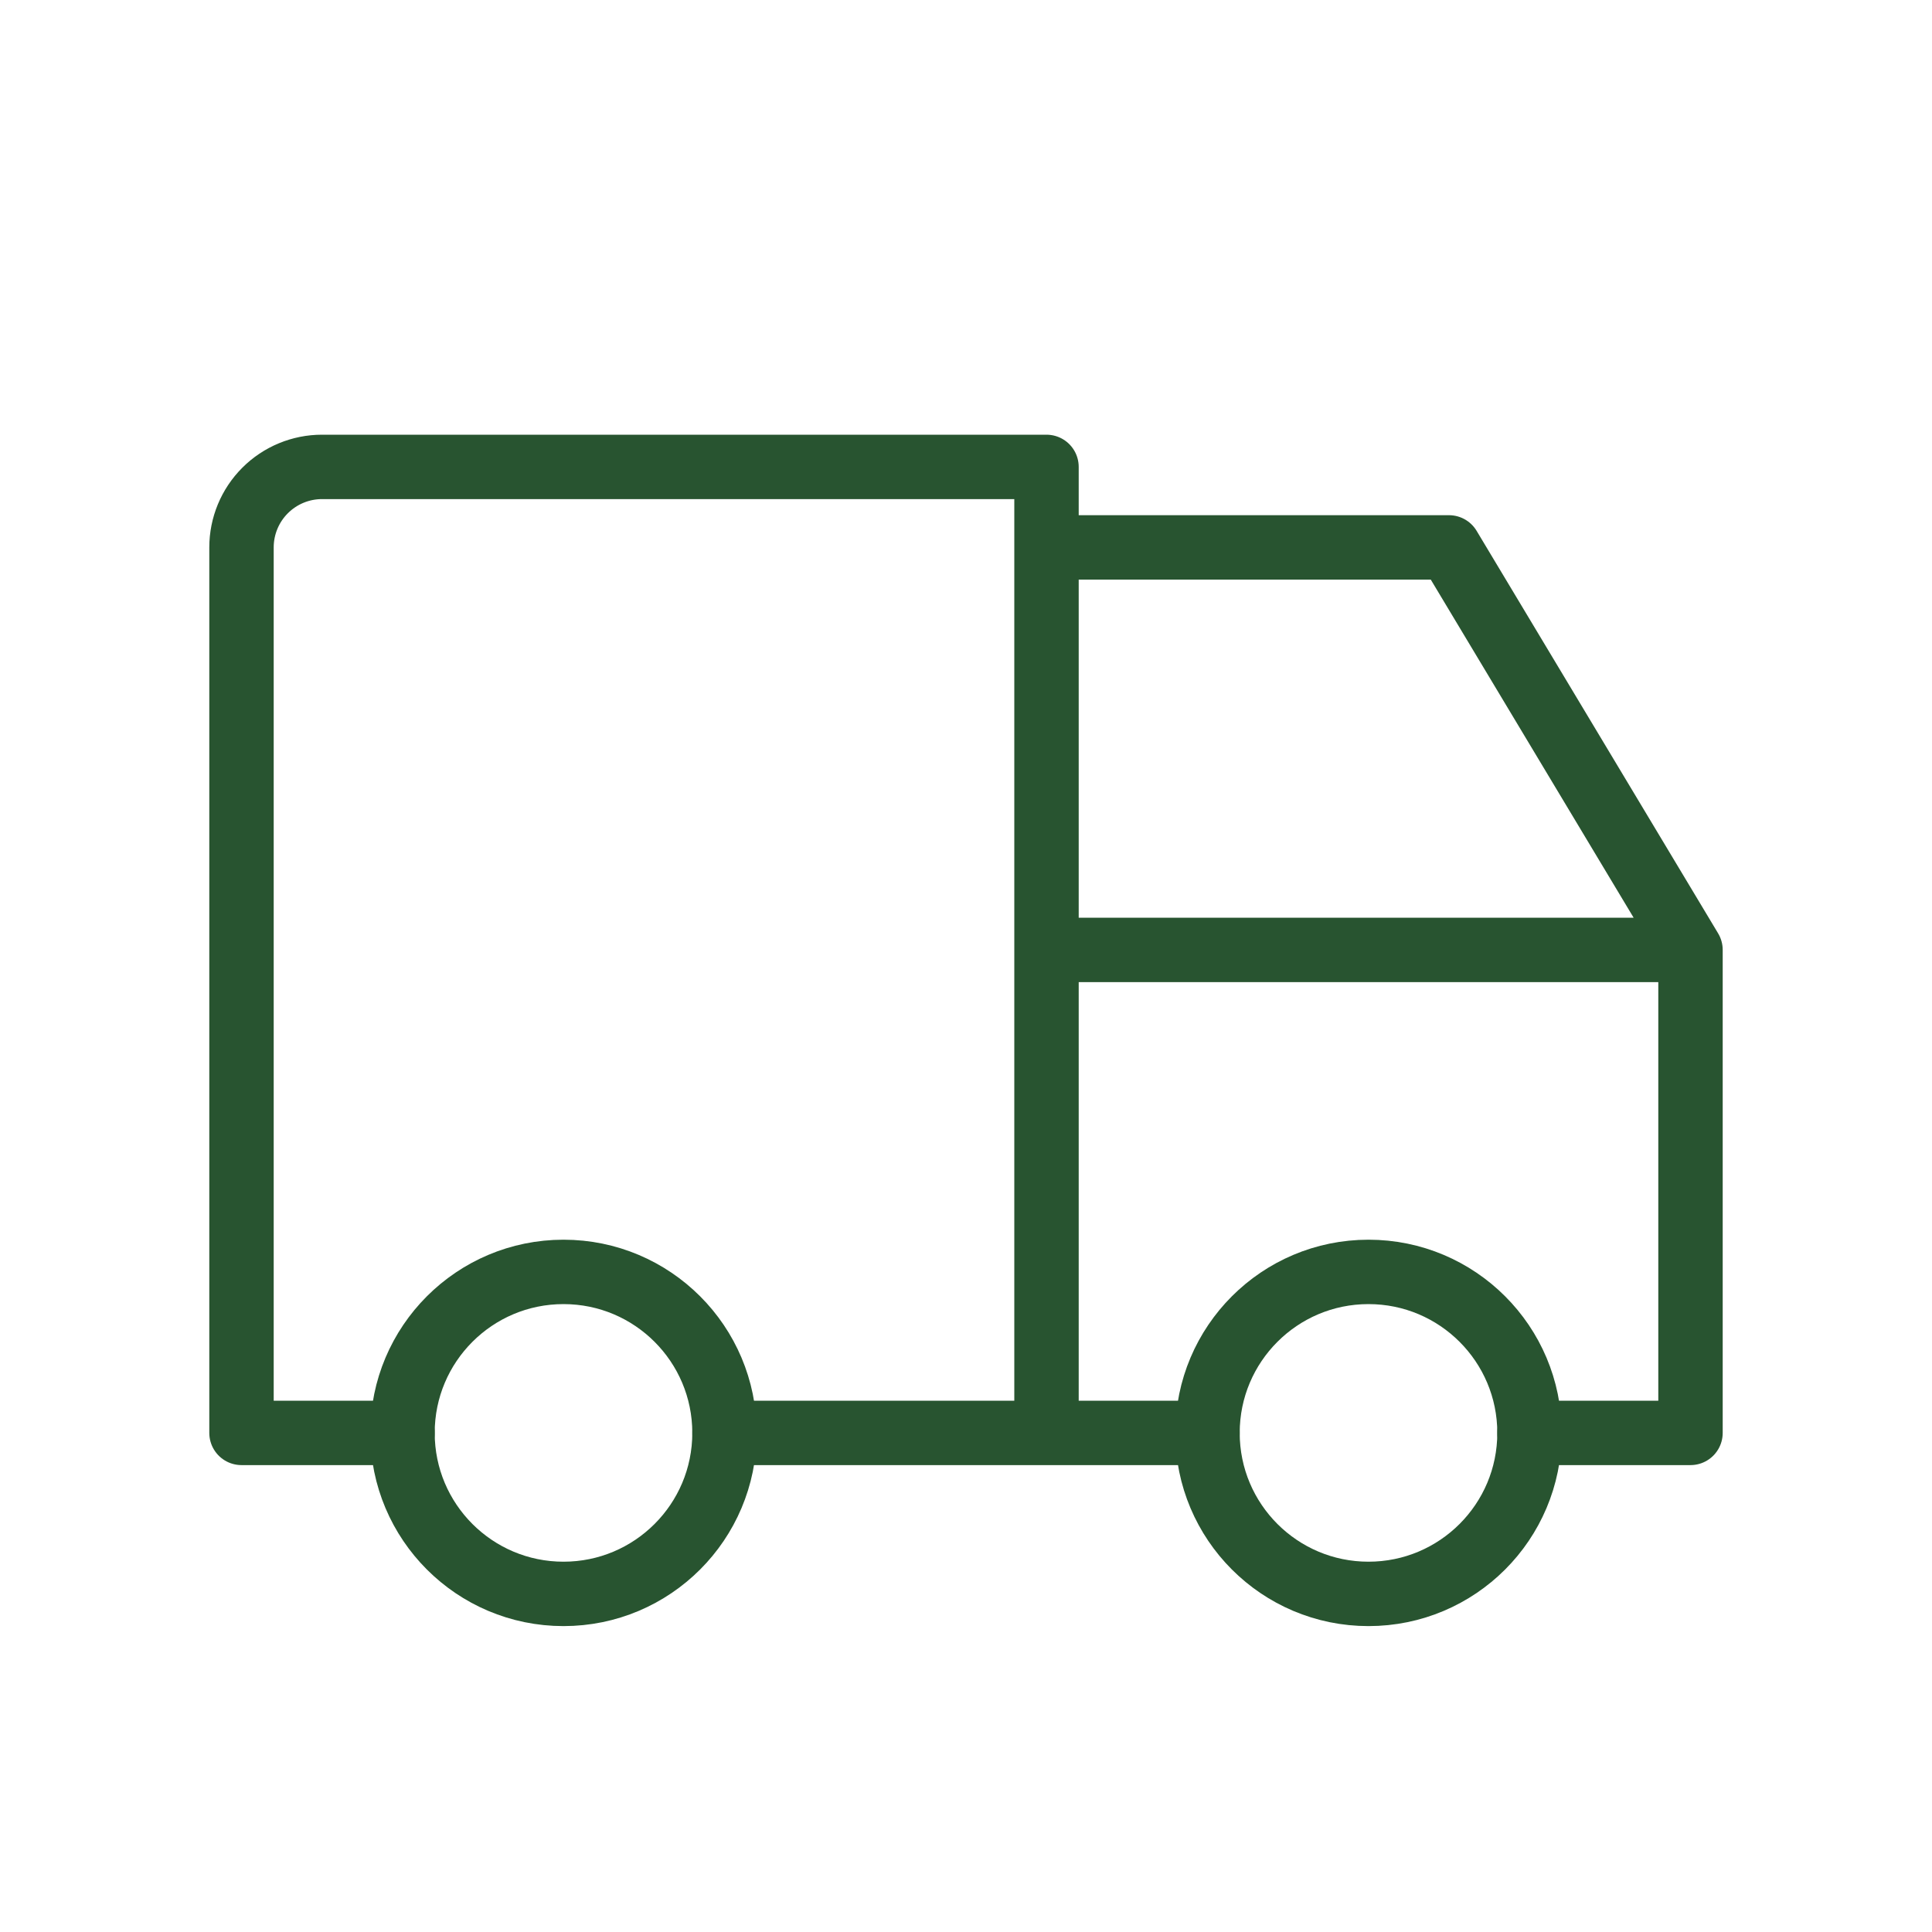 <svg width="120" height="120" viewBox="0 0 120 120" fill="none" xmlns="http://www.w3.org/2000/svg">
<g clip-path="url(#clip0_2346_2166)" filter="url(#filter0_d_2346_2166)">
<path d="M35 95C40.523 95 45 90.523 45 85C45 79.477 40.523 75 35 75C29.477 75 25 79.477 25 85C25 90.523 29.477 95 35 95Z" stroke="#285430" stroke-width="4" stroke-linecap="round" stroke-linejoin="round"/>
<path d="M85 95C90.523 95 95 90.523 95 85C95 79.477 90.523 75 85 75C79.477 75 75 79.477 75 85C75 90.523 79.477 95 85 95Z" stroke="#285430" stroke-width="4" stroke-linecap="round" stroke-linejoin="round"/>
<path d="M25 85H15V30C15 28.674 15.527 27.402 16.465 26.465C17.402 25.527 18.674 25 20 25H65V85M45 85H75M95 85H105V55M105 55H65M105 55L90 30H65" stroke="#285430" stroke-width="4" stroke-linecap="round" stroke-linejoin="round"/>
</g>
<defs>
<filter id="filter0_d_2346_2166" x="-4" y="0" width="128" height="128" filterUnits="userSpaceOnUse" color-interpolation-filters="sRGB">
<feFlood flood-opacity="0" result="BackgroundImageFix"/>
<feColorMatrix in="SourceAlpha" type="matrix" values="0 0 0 0 0 0 0 0 0 0 0 0 0 0 0 0 0 0 127 0" result="hardAlpha"/>
<feOffset dy="4"/>
<feGaussianBlur stdDeviation="2"/>
<feComposite in2="hardAlpha" operator="out"/>
<feColorMatrix type="matrix" values="0 0 0 0 0 0 0 0 0 0 0 0 0 0 0 0 0 0 0.25 0"/>
<feBlend mode="normal" in2="BackgroundImageFix" result="effect1_dropShadow_2346_2166"/>
<feBlend mode="normal" in="SourceGraphic" in2="effect1_dropShadow_2346_2166" result="shape"/>
</filter>
<clipPath id="clip0_2346_2166">
<rect width="120" height="120" fill="white"/>
</clipPath>
</defs>
</svg>
